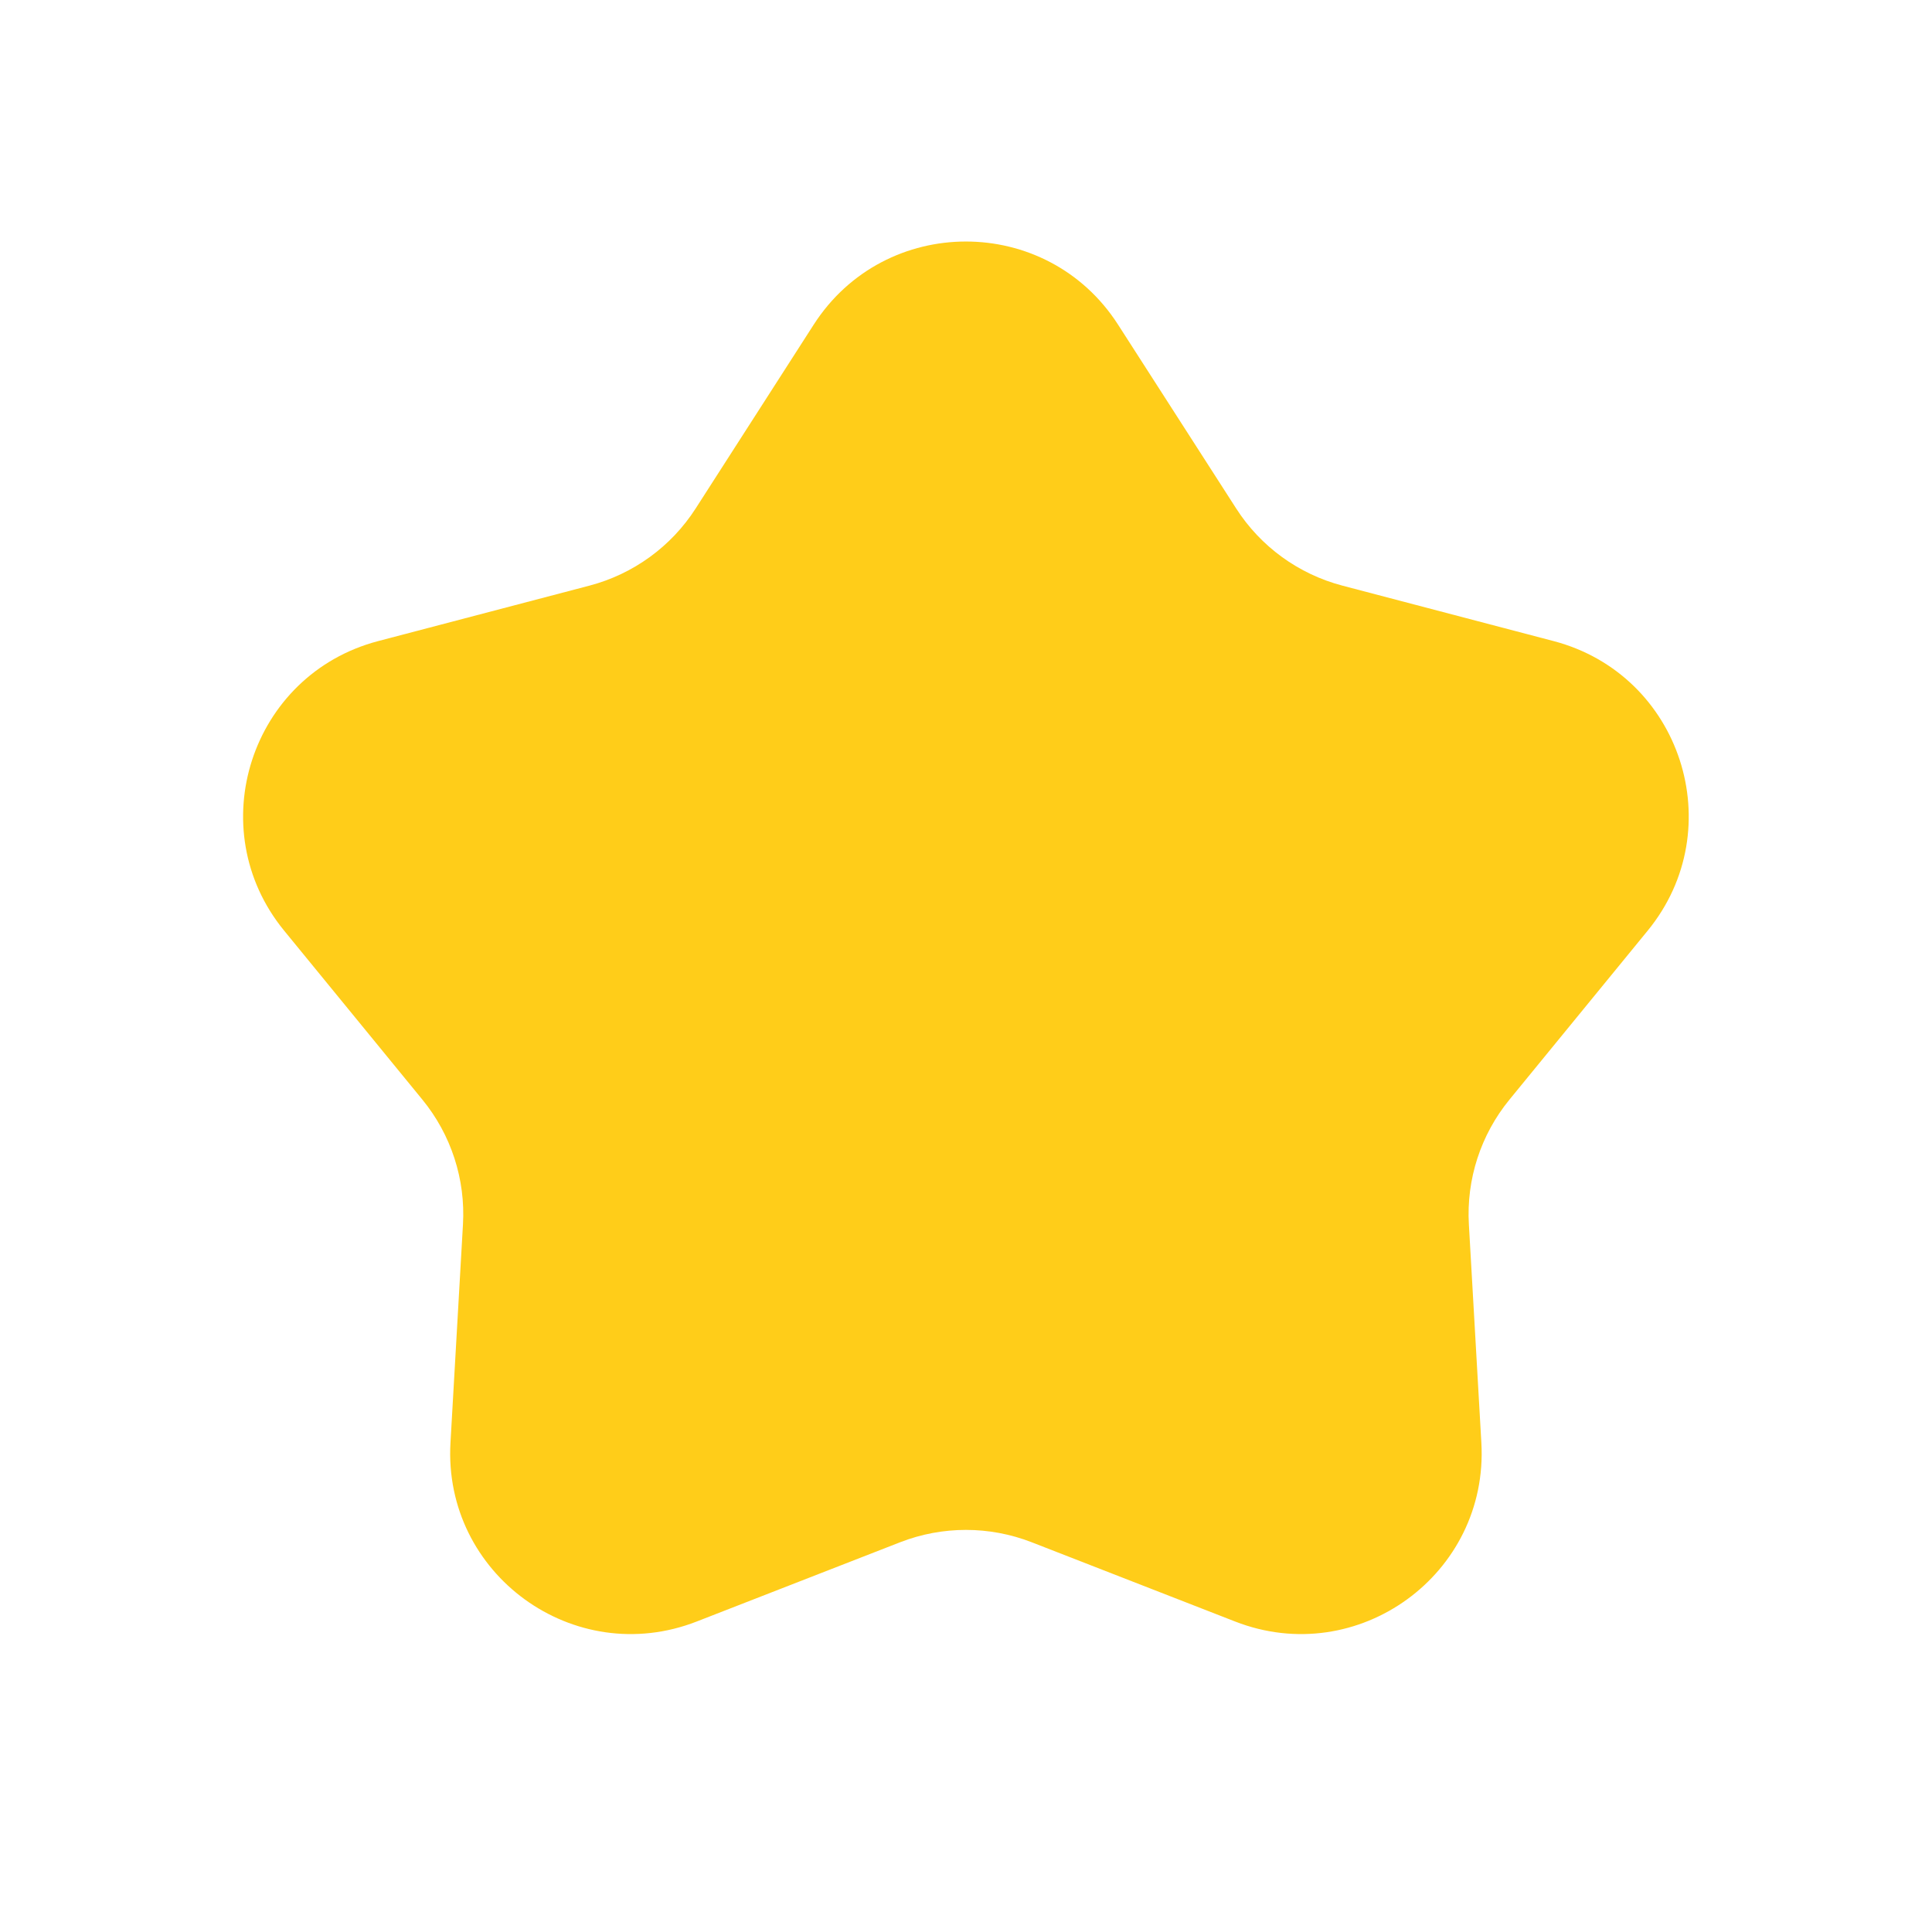 <svg width="24" height="24" viewBox="0 0 24 24" fill="none" xmlns="http://www.w3.org/2000/svg">
<path d="M10.108 4.033C10.993 2.656 13.005 2.656 13.889 4.033L15.356 6.316C15.66 6.79 16.131 7.132 16.676 7.275L19.3 7.964C20.883 8.38 21.505 10.293 20.469 11.56L18.751 13.66C18.394 14.096 18.214 14.65 18.247 15.212L18.402 17.921C18.496 19.555 16.868 20.738 15.343 20.143L12.815 19.158C12.29 18.954 11.708 18.954 11.183 19.158L8.655 20.143C7.13 20.738 5.502 19.555 5.596 17.921L5.751 15.212C5.784 14.65 5.604 14.096 5.247 13.66L3.529 11.56C2.493 10.293 3.115 8.38 4.697 7.964L7.322 7.275C7.866 7.132 8.338 6.79 8.642 6.316L10.108 4.033Z" fill="#FFCD19"/>
</svg>
